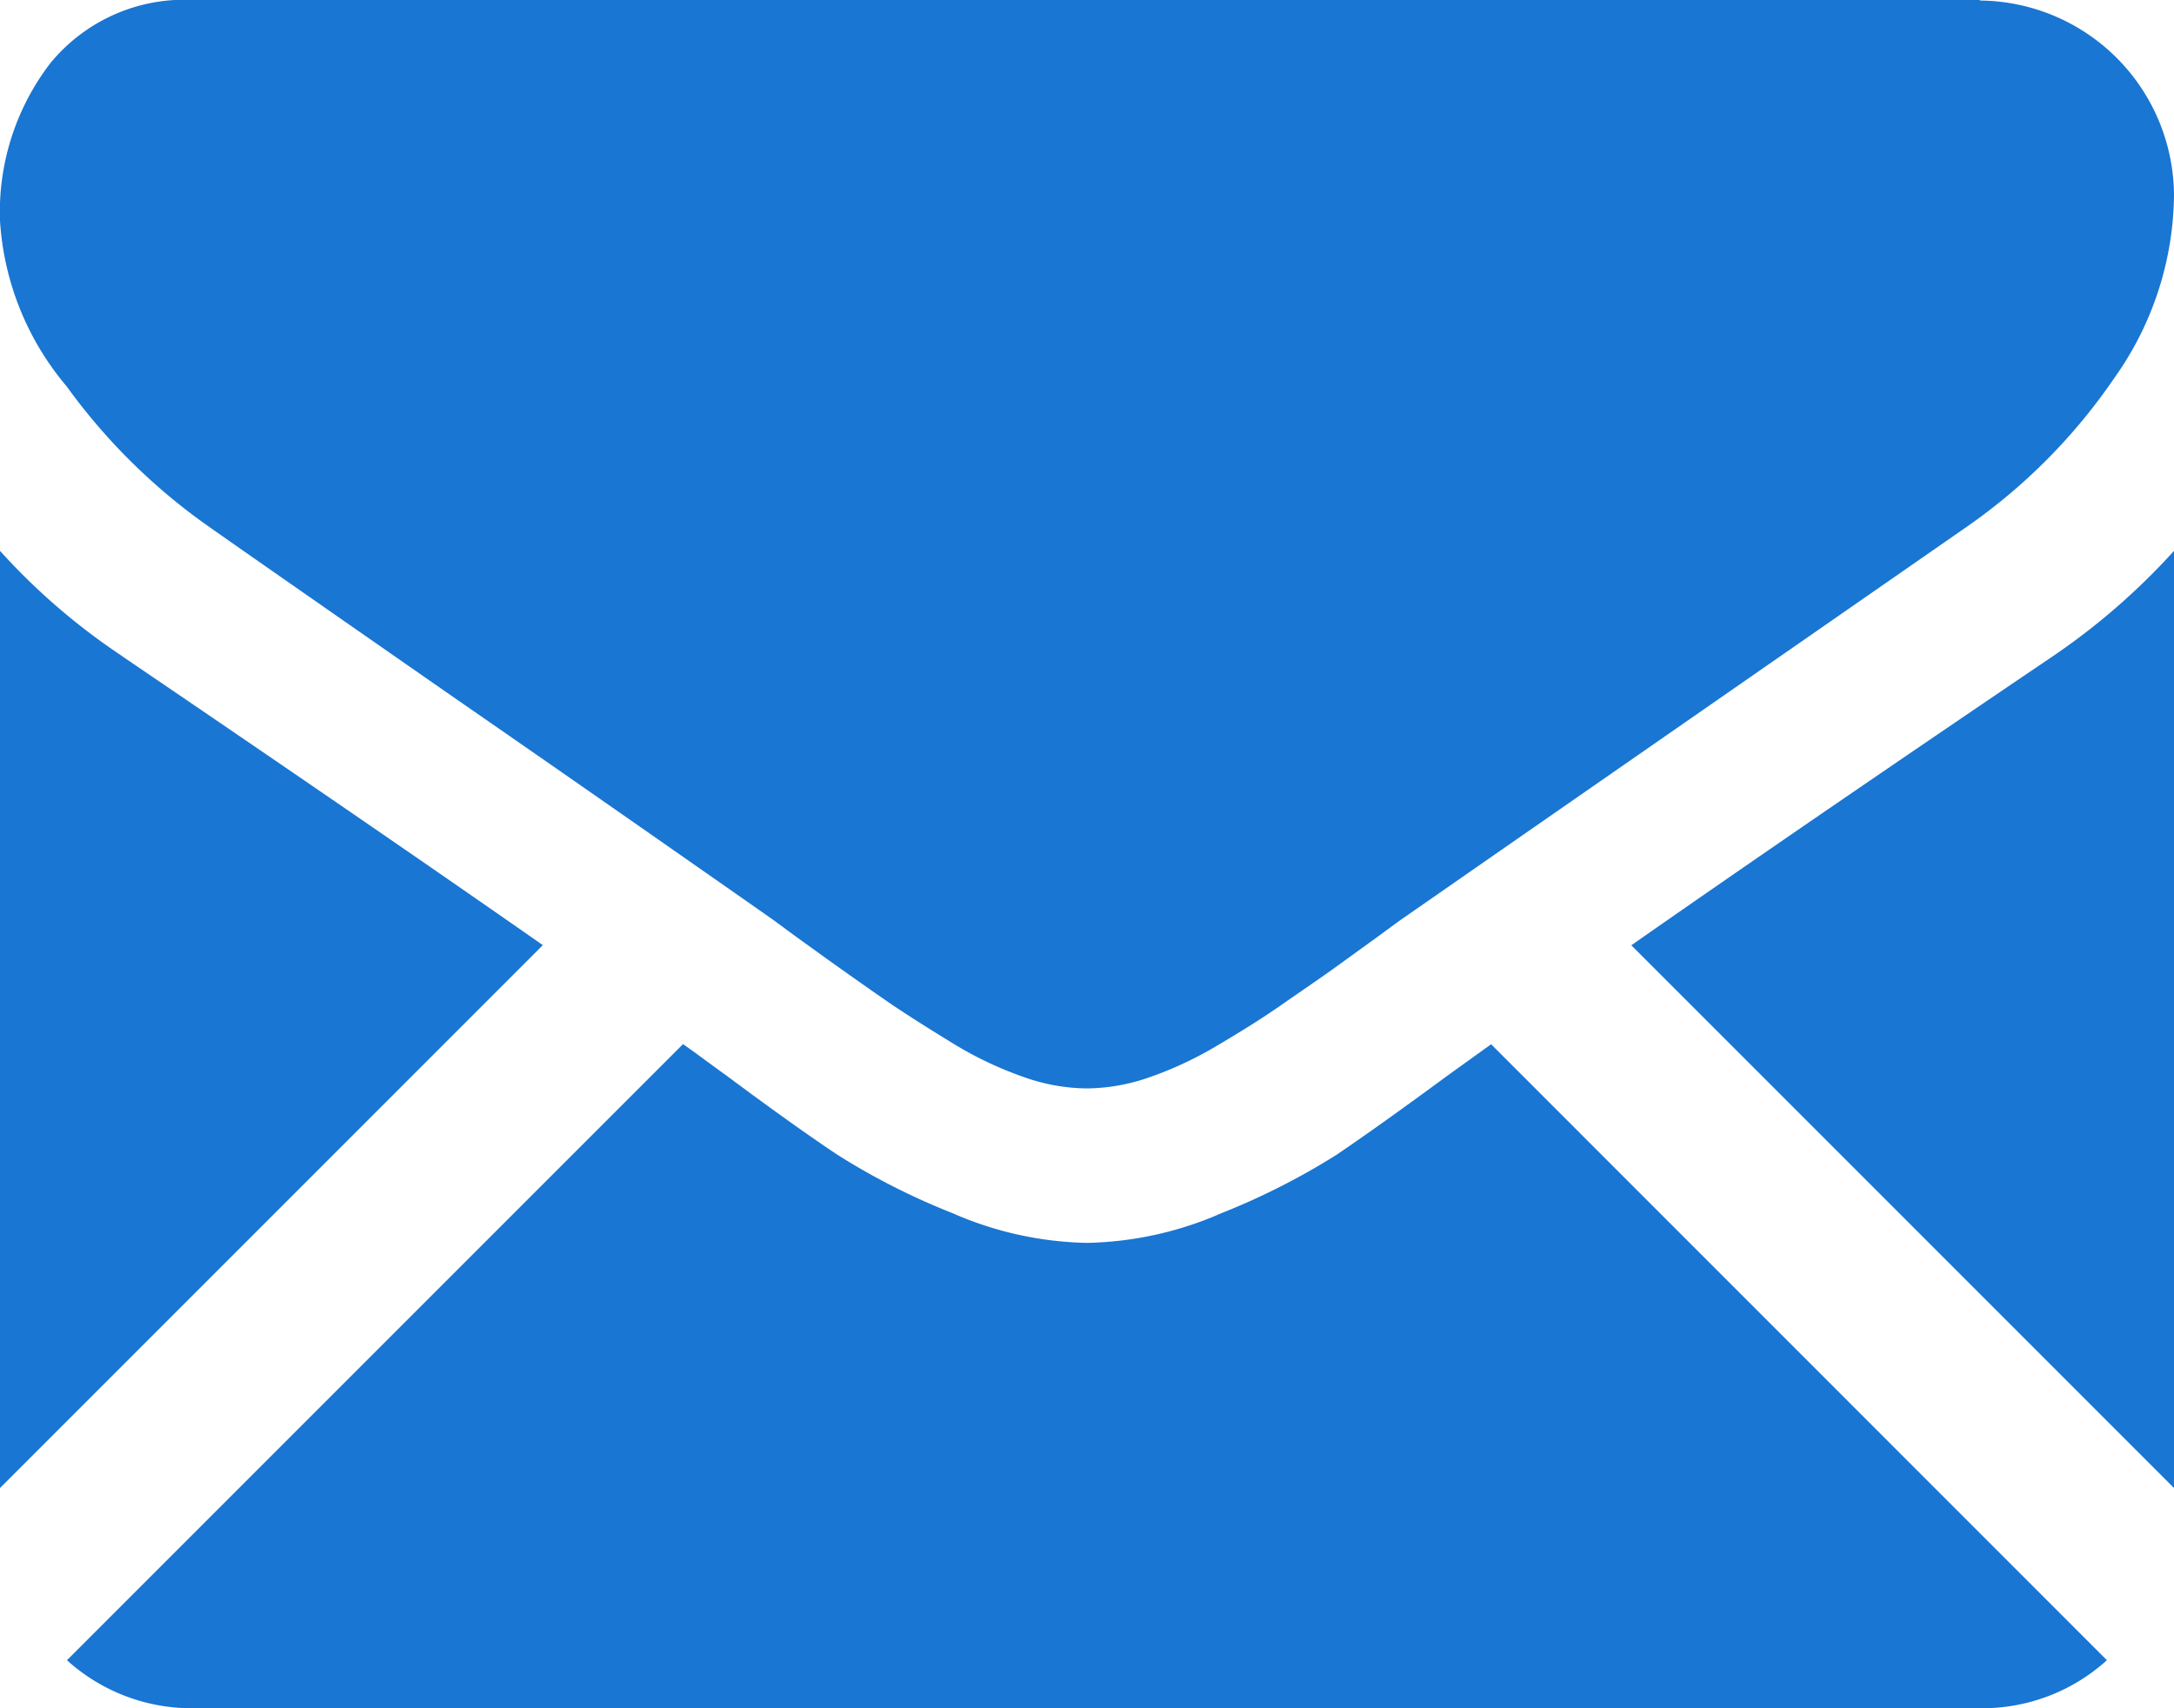 <svg xmlns="http://www.w3.org/2000/svg" width="16.3" height="12.807" viewBox="0 0 16.3 12.807">
  <g id="Group_187" data-name="Group 187" transform="translate(-1239 -538.858)">
    <path id="Path_57" data-name="Path 57" d="M1255.558,578.415a1.392,1.392,0,0,0,.953-.36l-4.617-4.618-.32.23q-.519.382-.841.6a5.252,5.252,0,0,1-.86.436,2.626,2.626,0,0,1-1,.223h-.018a2.624,2.624,0,0,1-1-.223,5.163,5.163,0,0,1-.86-.436q-.322-.214-.841-.6c-.1-.071-.2-.148-.319-.231l-4.619,4.619a1.393,1.393,0,0,0,.954.36Zm0,0" transform="translate(-1.714 -26.75)" fill="#1976d2"/>
    <path id="Path_58" data-name="Path 58" d="M1239.919,557.891a4.847,4.847,0,0,1-.919-.791v7.026l4.07-4.07q-1.221-.853-3.151-2.164Zm0,0" transform="translate(0 -14.112)" fill="#1976d2"/>
    <path id="Path_59" data-name="Path 59" d="M1296.186,557.891q-1.858,1.257-3.159,2.166l4.069,4.069V557.1a5.047,5.047,0,0,1-.91.791Zm0,0" transform="translate(-41.796 -14.112)" fill="#1976d2"/>
    <path id="Path_60" data-name="Path 60" d="M1253.844,538.858h-13.388a1.3,1.3,0,0,0-1.078.473,1.832,1.832,0,0,0-.378,1.182,2.126,2.126,0,0,0,.5,1.242,4.52,4.52,0,0,0,1.064,1.05q.309.218,1.865,1.3c.56.387,1.046.726,1.465,1.018.356.249.664.463.918.642l.135.1.251.181q.3.214.491.345c.131.088.288.187.473.3a2.737,2.737,0,0,0,.523.245,1.44,1.44,0,0,0,.455.082h.018a1.445,1.445,0,0,0,.456-.082,2.742,2.742,0,0,0,.522-.245c.185-.109.342-.208.473-.3s.294-.2.492-.345l.25-.181.136-.1.921-.64,3.336-2.316a4.327,4.327,0,0,0,1.11-1.119,2.4,2.4,0,0,0,.446-1.373,1.468,1.468,0,0,0-1.456-1.455Zm0,0" fill="#1976d2"/>
  </g>
</svg>
